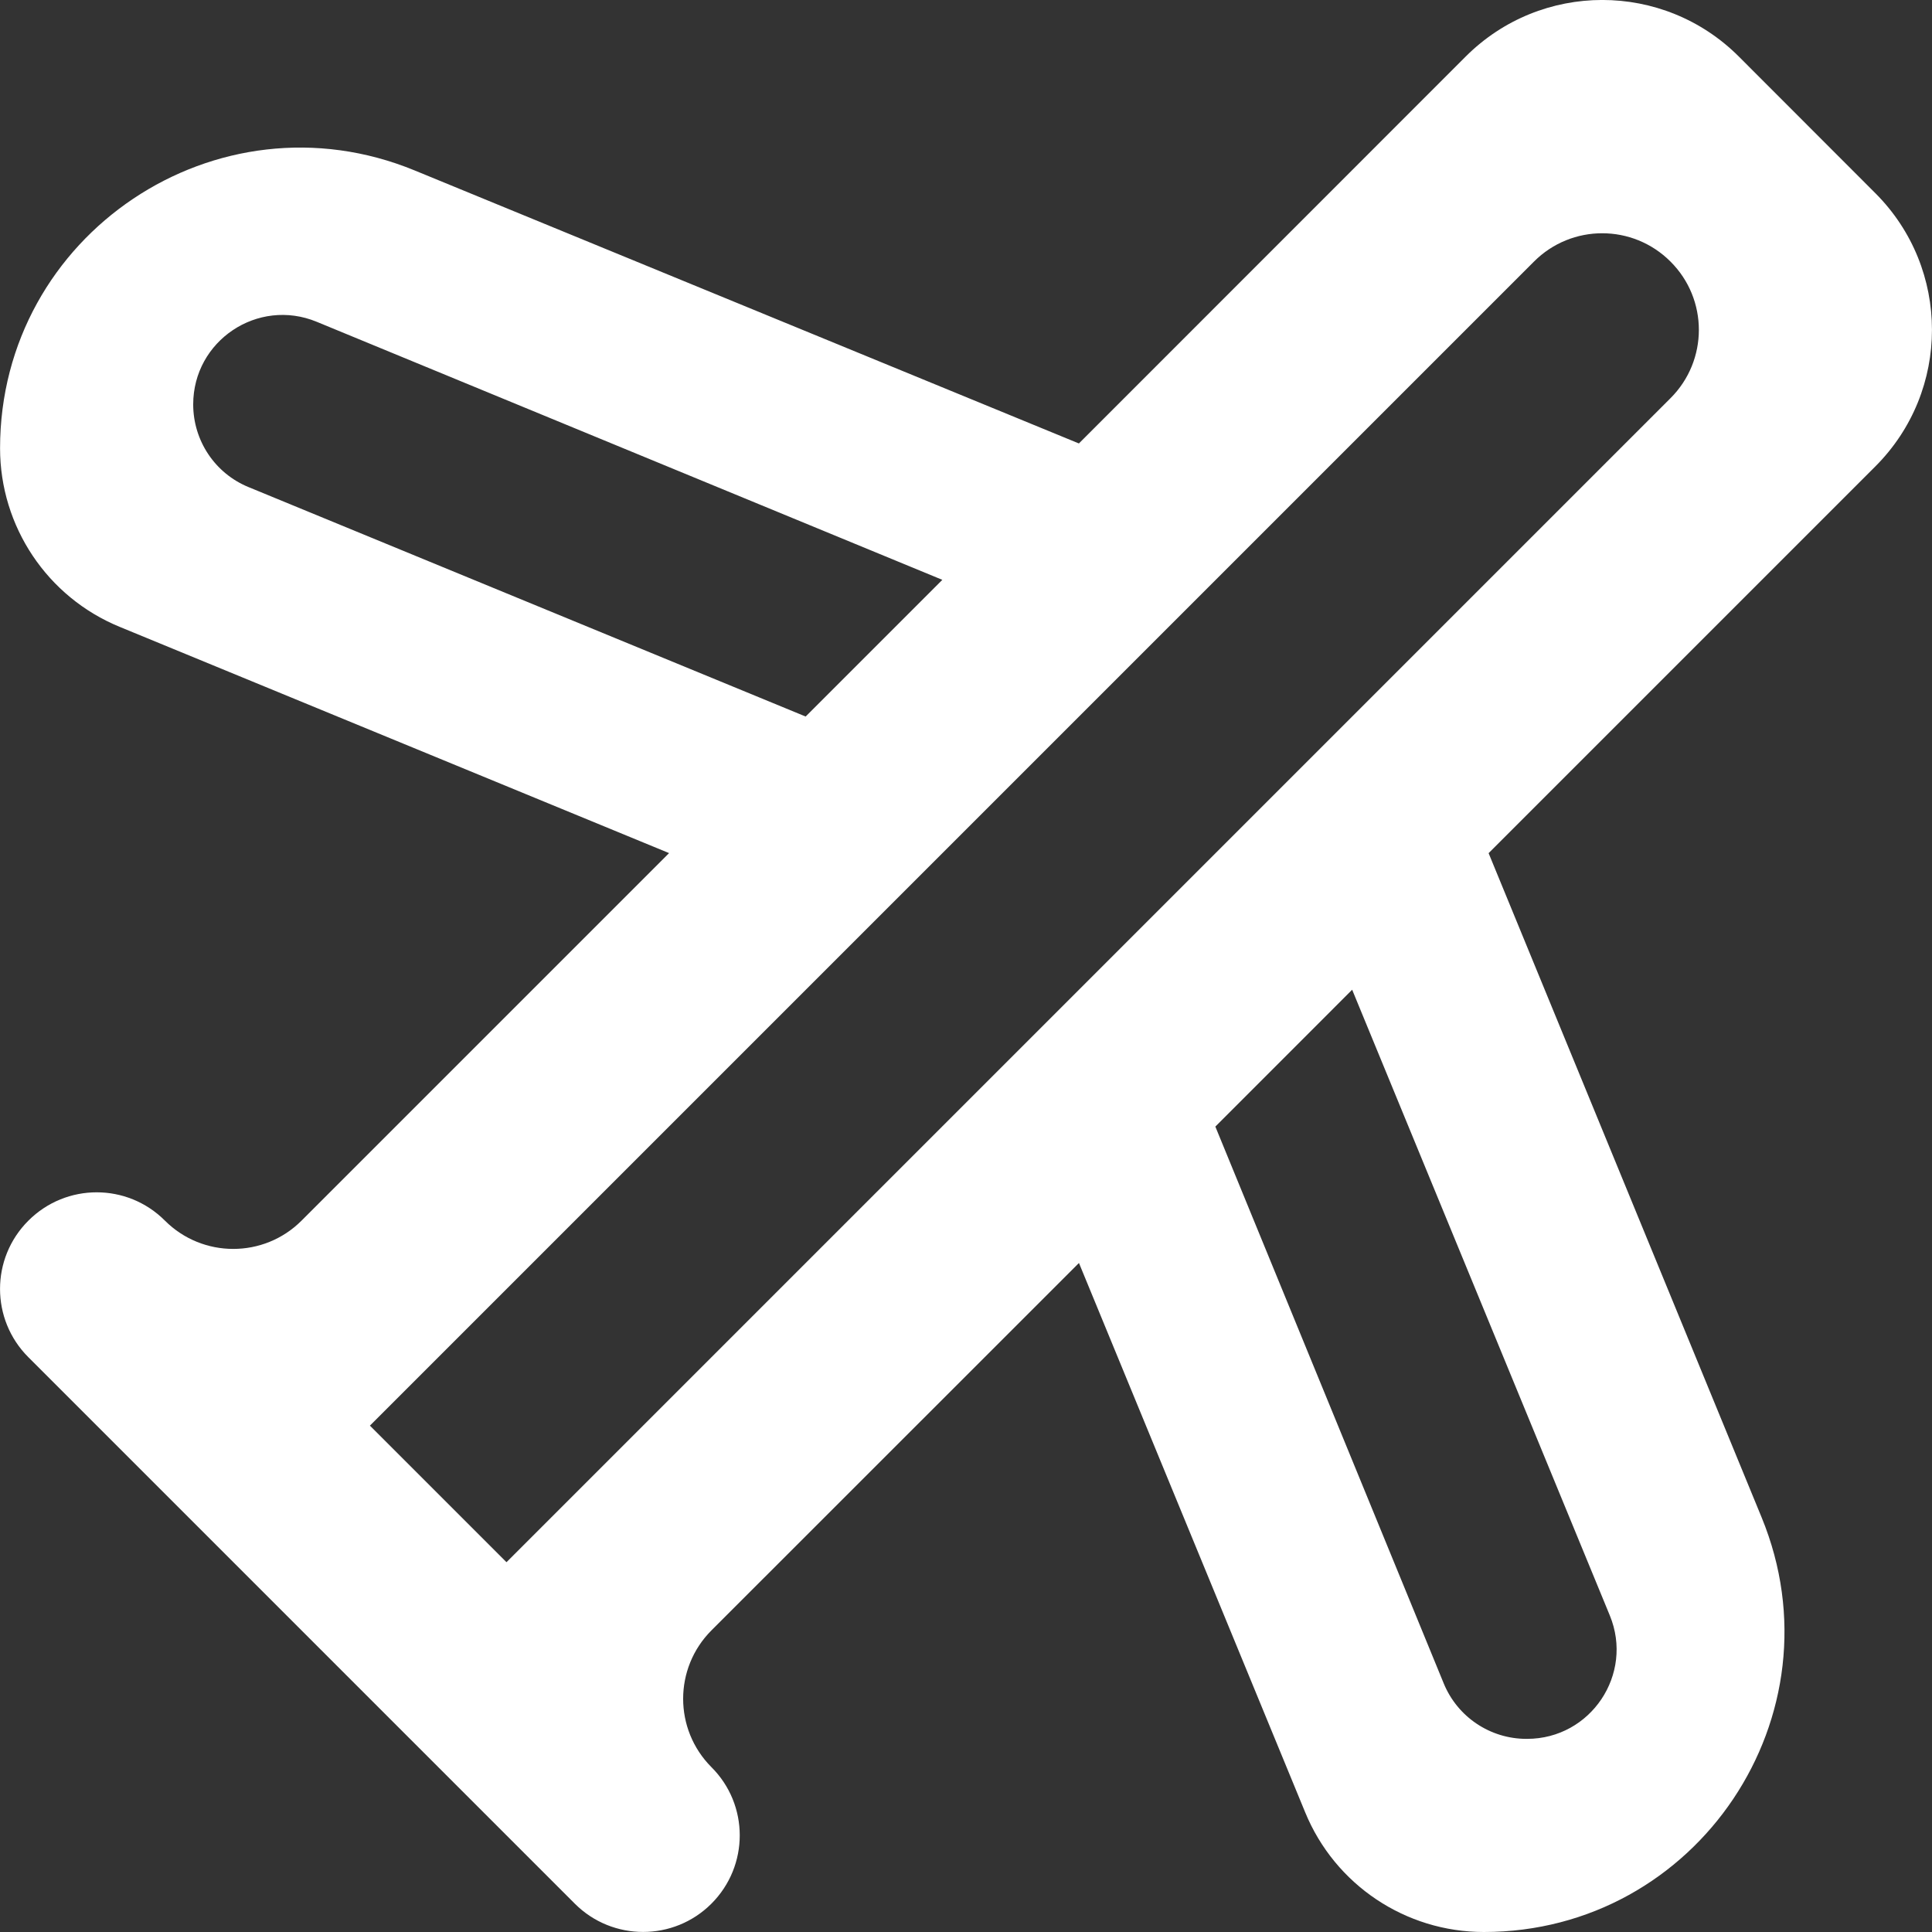 <!-- Generated by IcoMoon.io -->
<svg version="1.1" xmlns="http://www.w3.org/2000/svg" width="32" height="32" viewBox="0 0 32 32">
<rect x="0" y="0" width="32" height="32" fill="#333333" stroke="none"/>
<title>as-airplane_mode-</title>
<path fill="#fff" d="M27.669 6.595l-19.28 19.28-2.262-2.262 19.28-19.28c0.624-0.626 1.637-0.626 2.262 0 0.626 0.624 0.626 1.637 0 2.262zM26.663 26.756c0.402 0.974-0.315 2.045-1.37 2.045h-0.011c-0.6 0-1.142-0.363-1.37-0.92l-3.782-9.221 2.266-2.267 4.267 10.363zM4.117 8.068c-0.555-0.227-0.917-0.768-0.917-1.37 0-1.054 1.070-1.771 2.046-1.368l10.362 4.274-2.264 2.264-9.227-3.8zM31.063 3.201l-2.262-2.264c-1.25-1.25-3.275-1.25-4.525 0l-6.406 6.408-11.002-4.522c-3.274-1.346-6.867 1.061-6.867 4.602 0 1.296 0.782 2.466 1.982 2.958l9.099 3.747-6.088 6.088c-0.624 0.624-1.637 0.624-2.262 0-0.624-0.626-1.637-0.626-2.262 0-0.626 0.624-0.626 1.637 0 2.262 6.27 6.27 7.598 7.599 9.051 9.051 0.624 0.624 1.638 0.624 2.262 0 0.626-0.626 0.626-1.638 0-2.262-0.624-0.626-0.624-1.638 0-2.264l6.088-6.086 3.747 9.099c0.493 1.2 1.661 1.982 2.959 1.982 3.539 0 5.947-3.594 4.601-6.867l-4.522-11.002 6.406-6.406c1.25-1.25 1.25-3.275 0-4.525z"></path>
</svg>
